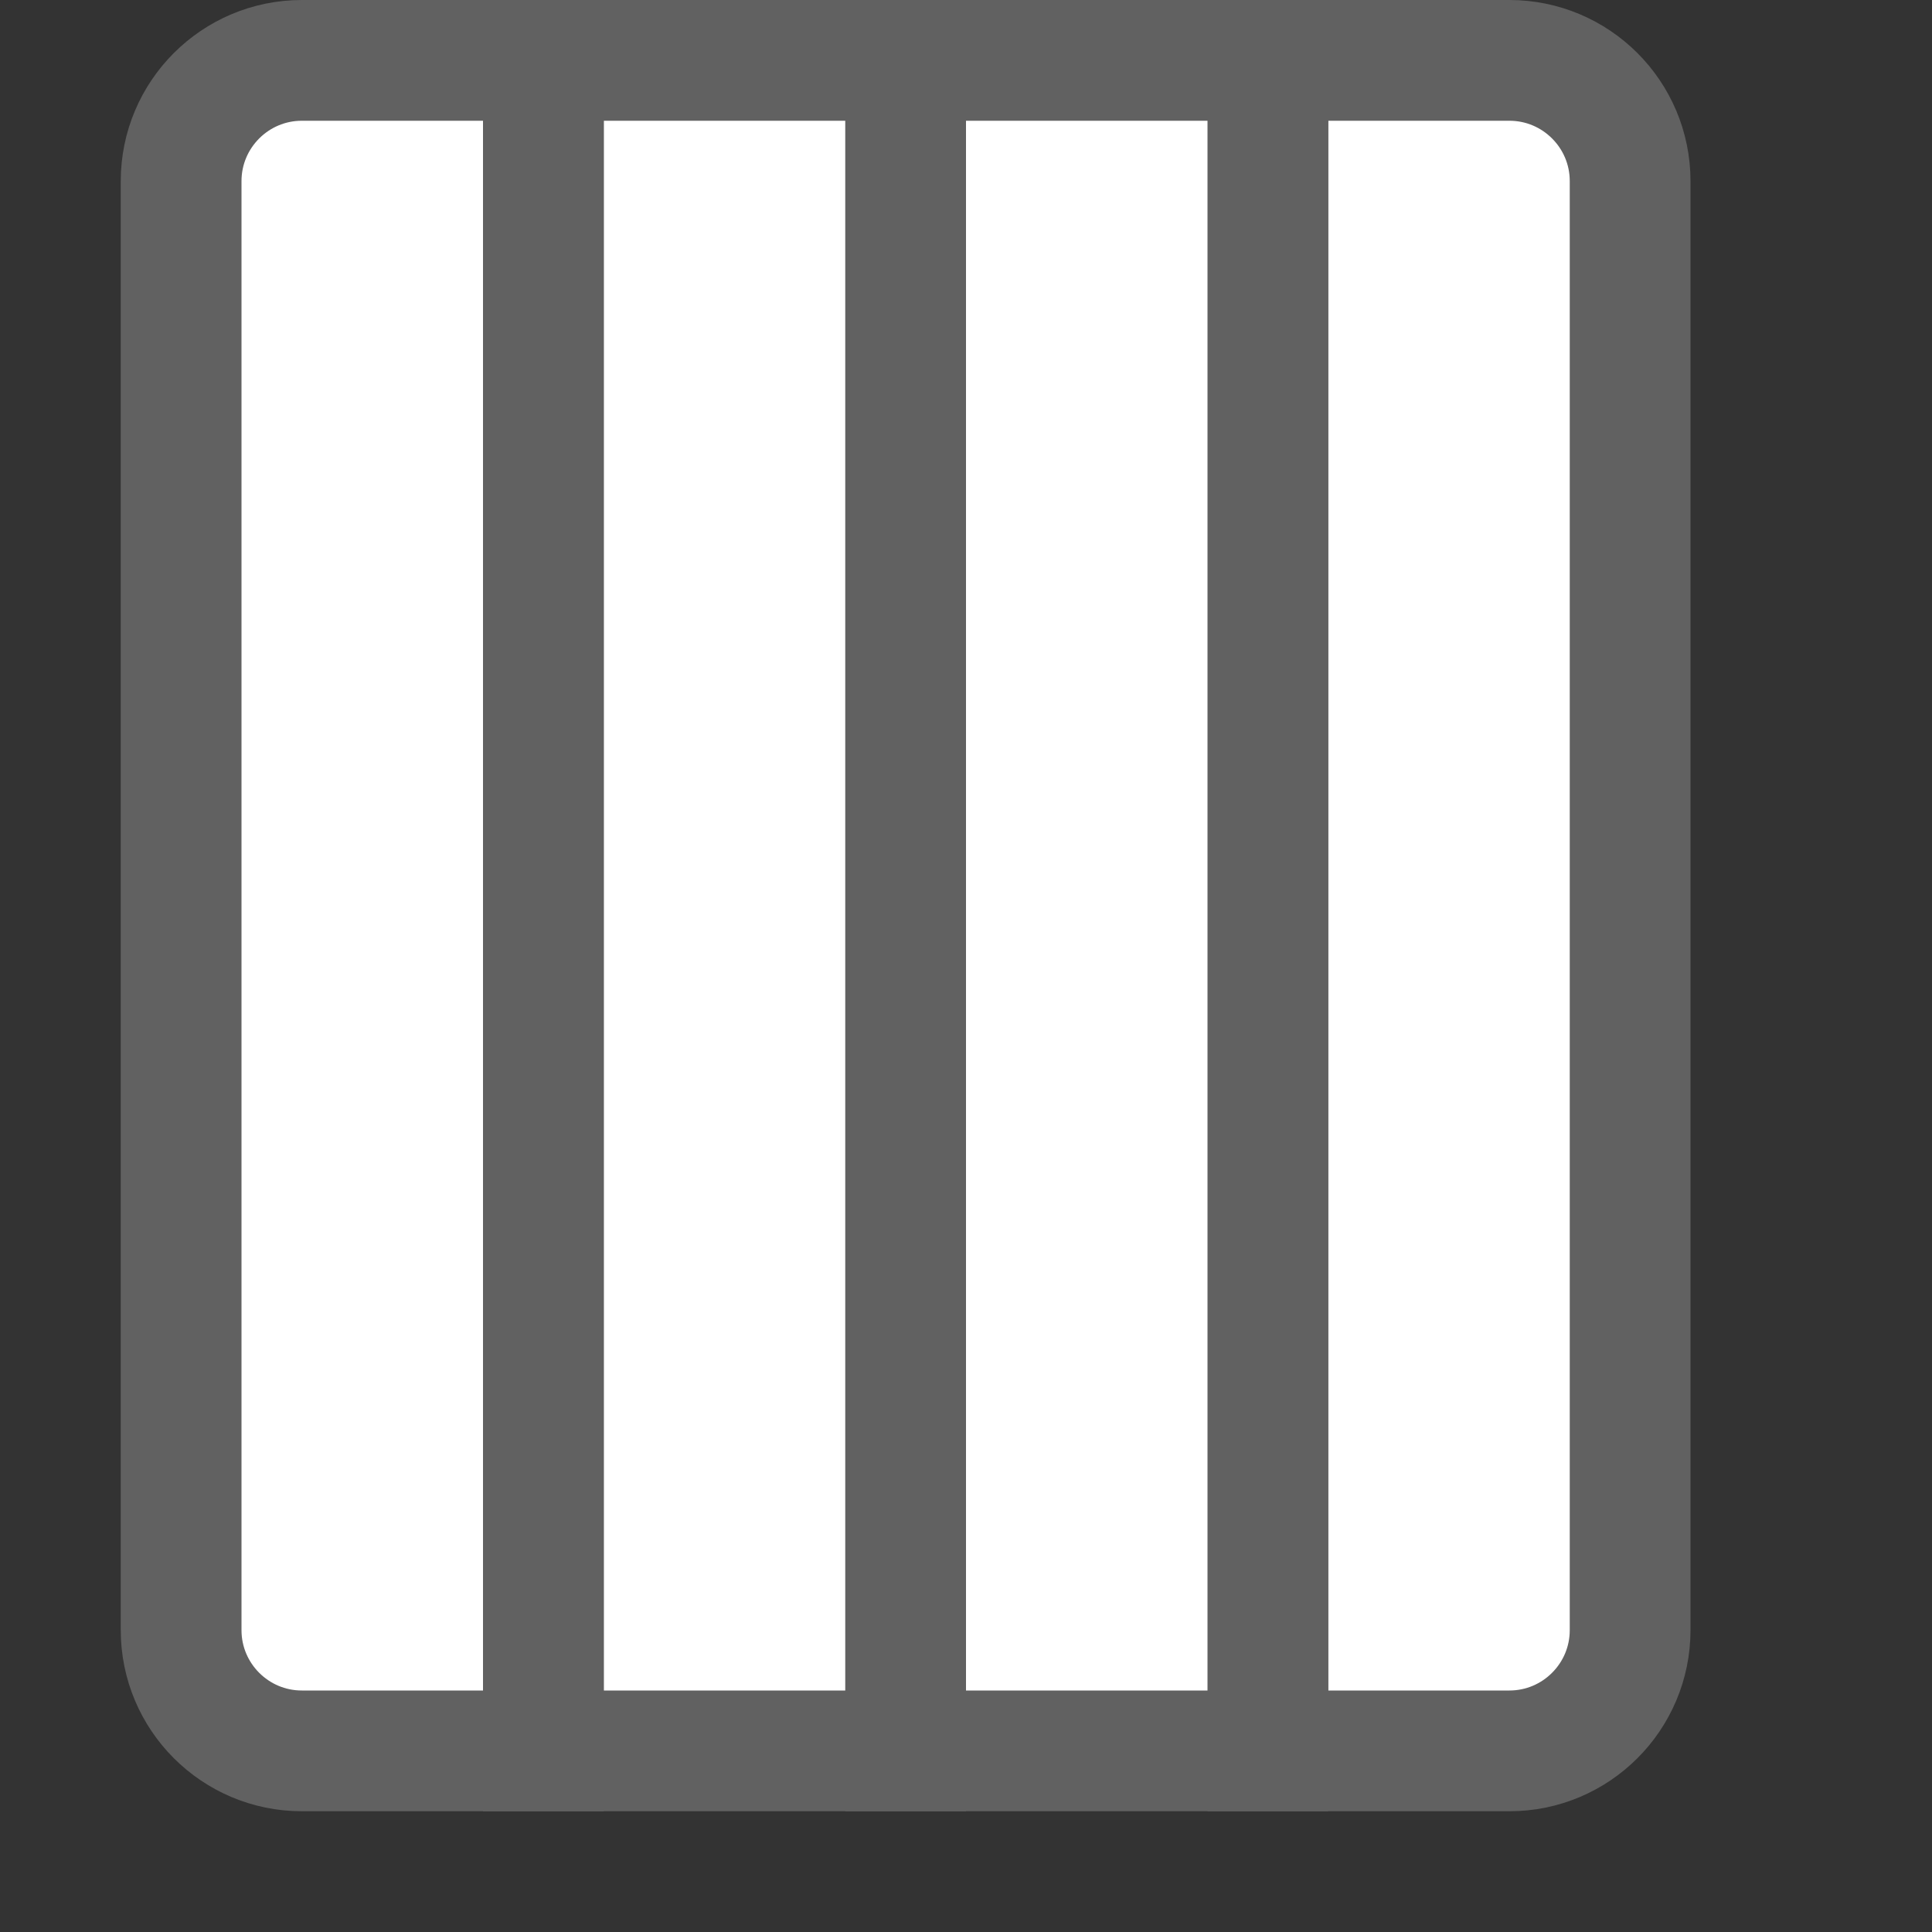 <svg width="16" height="16" viewBox="0 0 16 16" fill="none" xmlns="http://www.w3.org/2000/svg">
<rect x="0" y="0" width="16" height="16" fill="#333333" stroke="none"/>
<path d="M10.5 14.5V0.5H12.5C13.052 0.5 13.5 0.948 13.5 1.5V13.5C13.5 14.052 13.052 14.5 12.5 14.5H10.5Z" fill="#ffffff" stroke="#616161" stroke-linecap="round"/>
<path d="M7.5 14.5V0.5H10.5V14.5H7.5Z" fill="#ffffff" stroke="#616161" stroke-linecap="round"/>
<path d="M4.5 14.5V0.5H7.5V14.5H4.5Z" fill="#ffffff" stroke="#616161" stroke-linecap="round"/>
<path d="M1.5 13.5V1.5C1.5 0.948 1.948 0.5 2.5 0.5H4.5V14.5H2.5C1.948 14.5 1.5 14.052 1.5 13.5Z" fill="#ffffff" stroke="#616161" stroke-linecap="round"/>
</svg>
